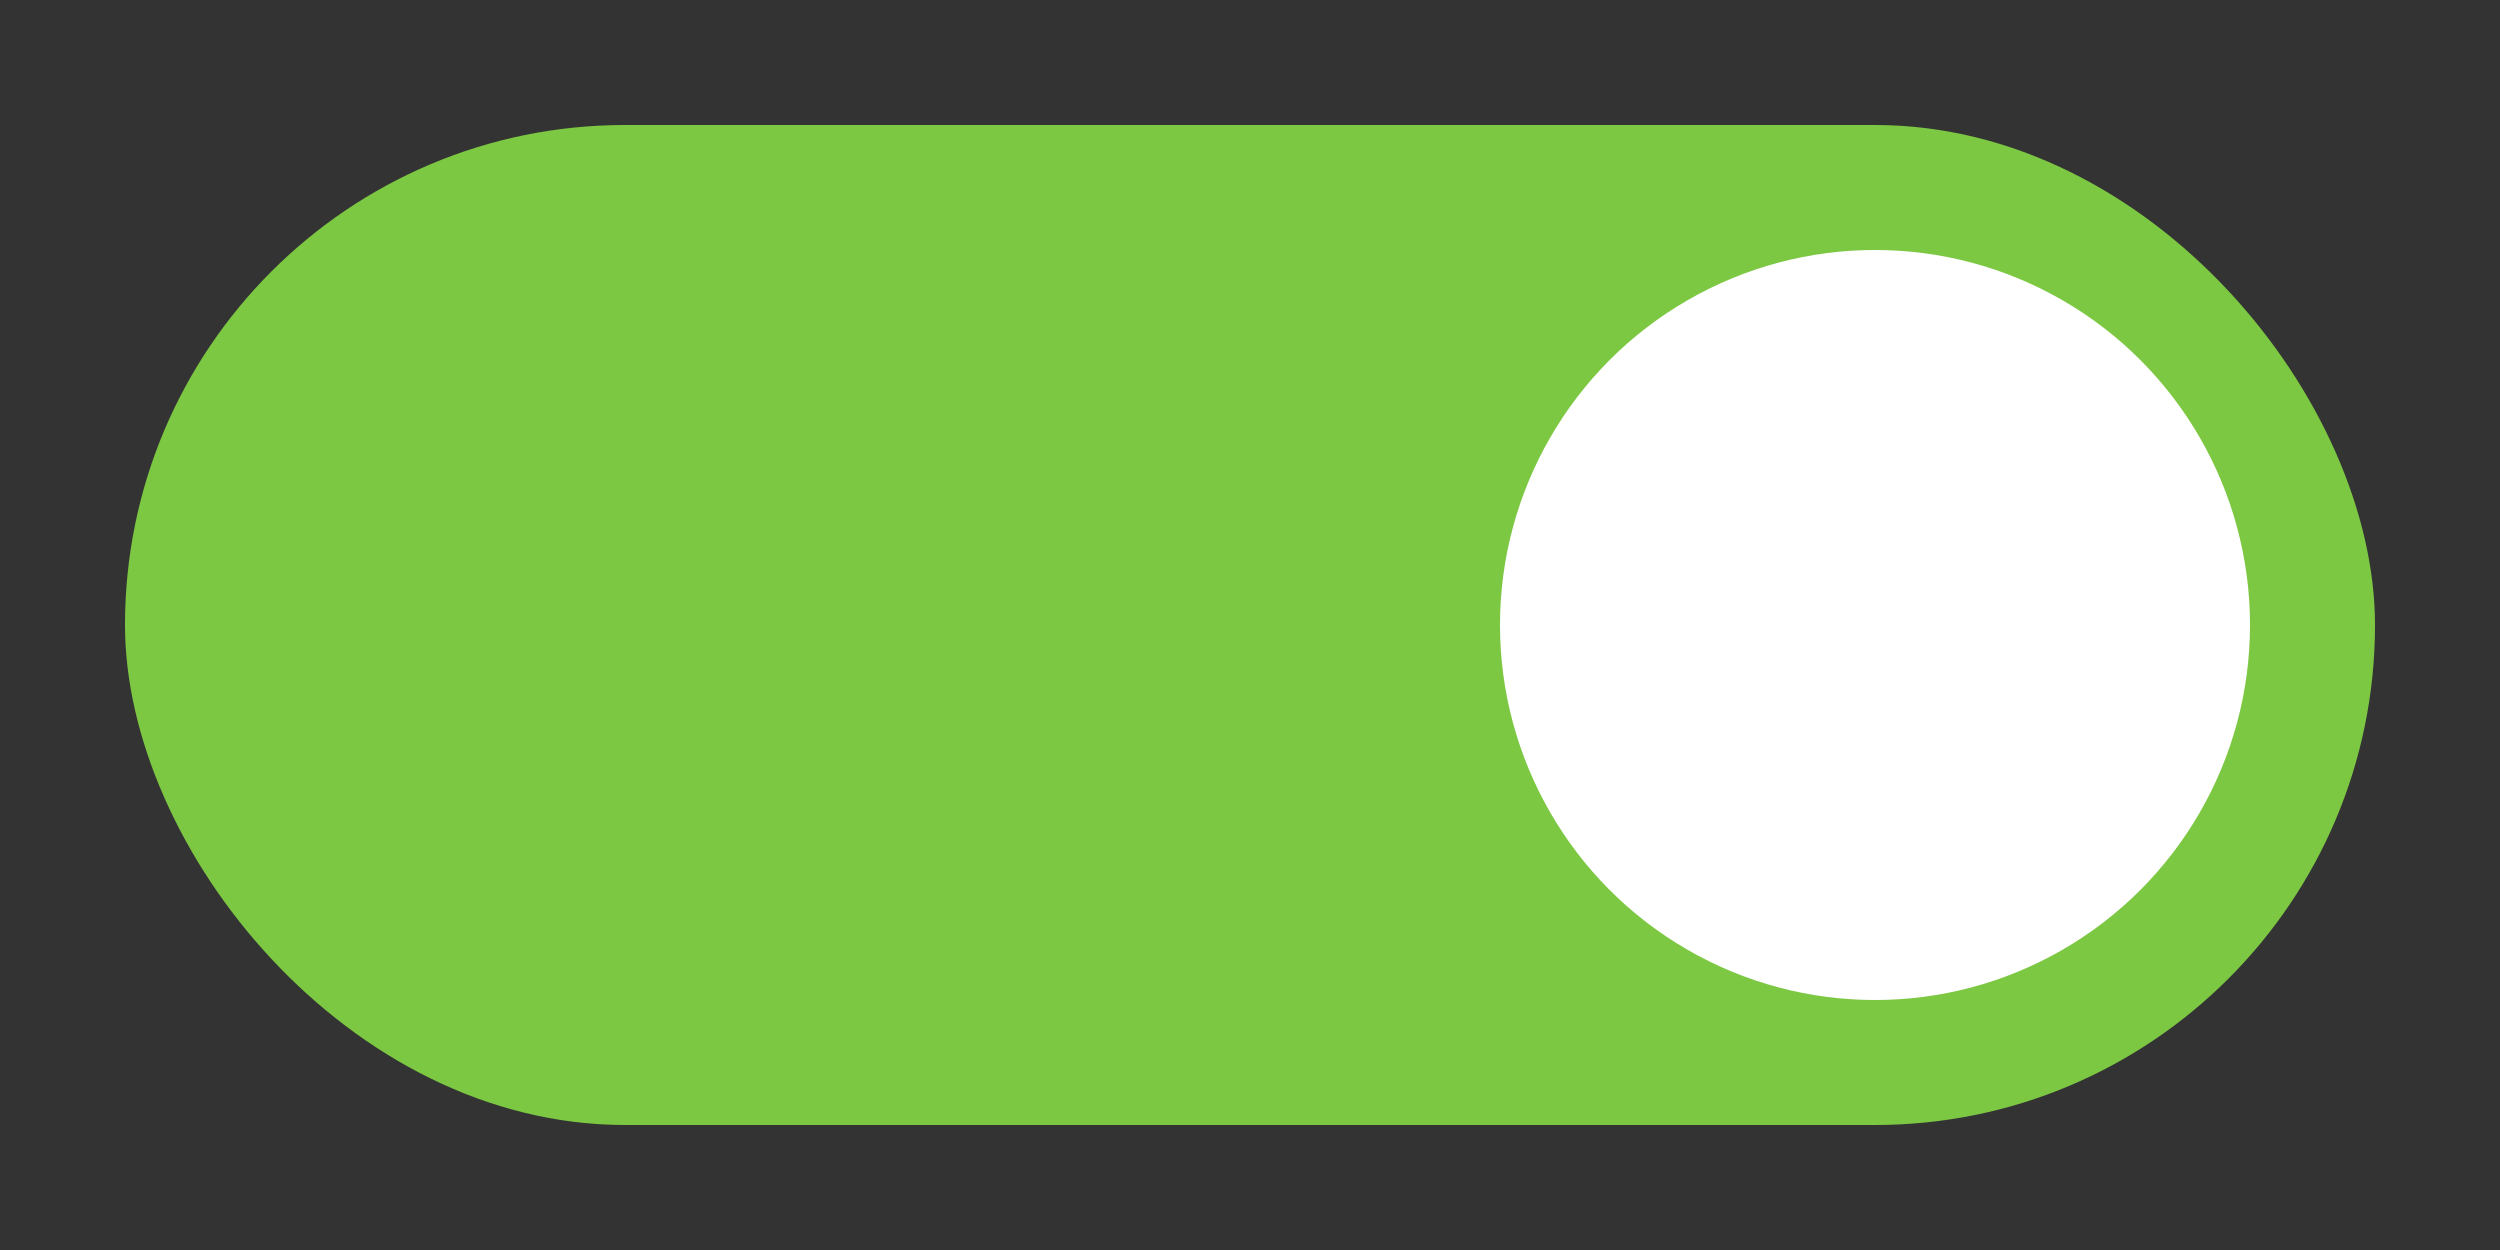 <?xml version="1.0" encoding="UTF-8" standalone="no"?>
<svg
   xmlns:dc="http://purl.org/dc/elements/1.1/"
   xmlns:cc="http://creativecommons.org/ns#"
   xmlns:rdf="http://www.w3.org/1999/02/22-rdf-syntax-ns#"
   xmlns:svg="http://www.w3.org/2000/svg"
   xmlns="http://www.w3.org/2000/svg"
   xmlns:sodipodi="http://sodipodi.sourceforge.net/DTD/sodipodi-0.dtd"
   xmlns:inkscape="http://www.inkscape.org/namespaces/inkscape"
   width="40"
   height="20"
   viewBox="0 0 40 20"
   version="1.1"
   id="svg6"
   sodipodi:docname="toggle-on.svg"
   inkscape:version="0.92.1 r">
  <rect x="0" y="0" width="40" height="20" fill="#333333" stroke="none"/>
  <defs
     id="defs10" />
  <sodipodi:namedview
     pagecolor="#ffffff"
     bordercolor="#666666"
     borderopacity="1"
     objecttolerance="10"
     gridtolerance="10"
     guidetolerance="10"
     inkscape:pageopacity="0"
     inkscape:pageshadow="2"
     inkscape:window-width="1680"
     inkscape:window-height="994"
     id="namedview8"
     showgrid="false"
     inkscape:zoom="11.8"
     inkscape:cx="8.8135593"
     inkscape:cy="10"
     inkscape:window-x="0"
     inkscape:window-y="0"
     inkscape:window-maximized="1"
     inkscape:current-layer="svg6" />
  <rect
     x="2"
     y="2"
     width="36"
     height="16"
     ry="8"
     fill="#FF4081"
     id="rect2"
     style="fill:#7dc843;fill-opacity:1" />
  <circle
     cx="30"
     cy="10"
     r="6"
     fill="#FFFFFF"
     id="circle4" />
</svg>
